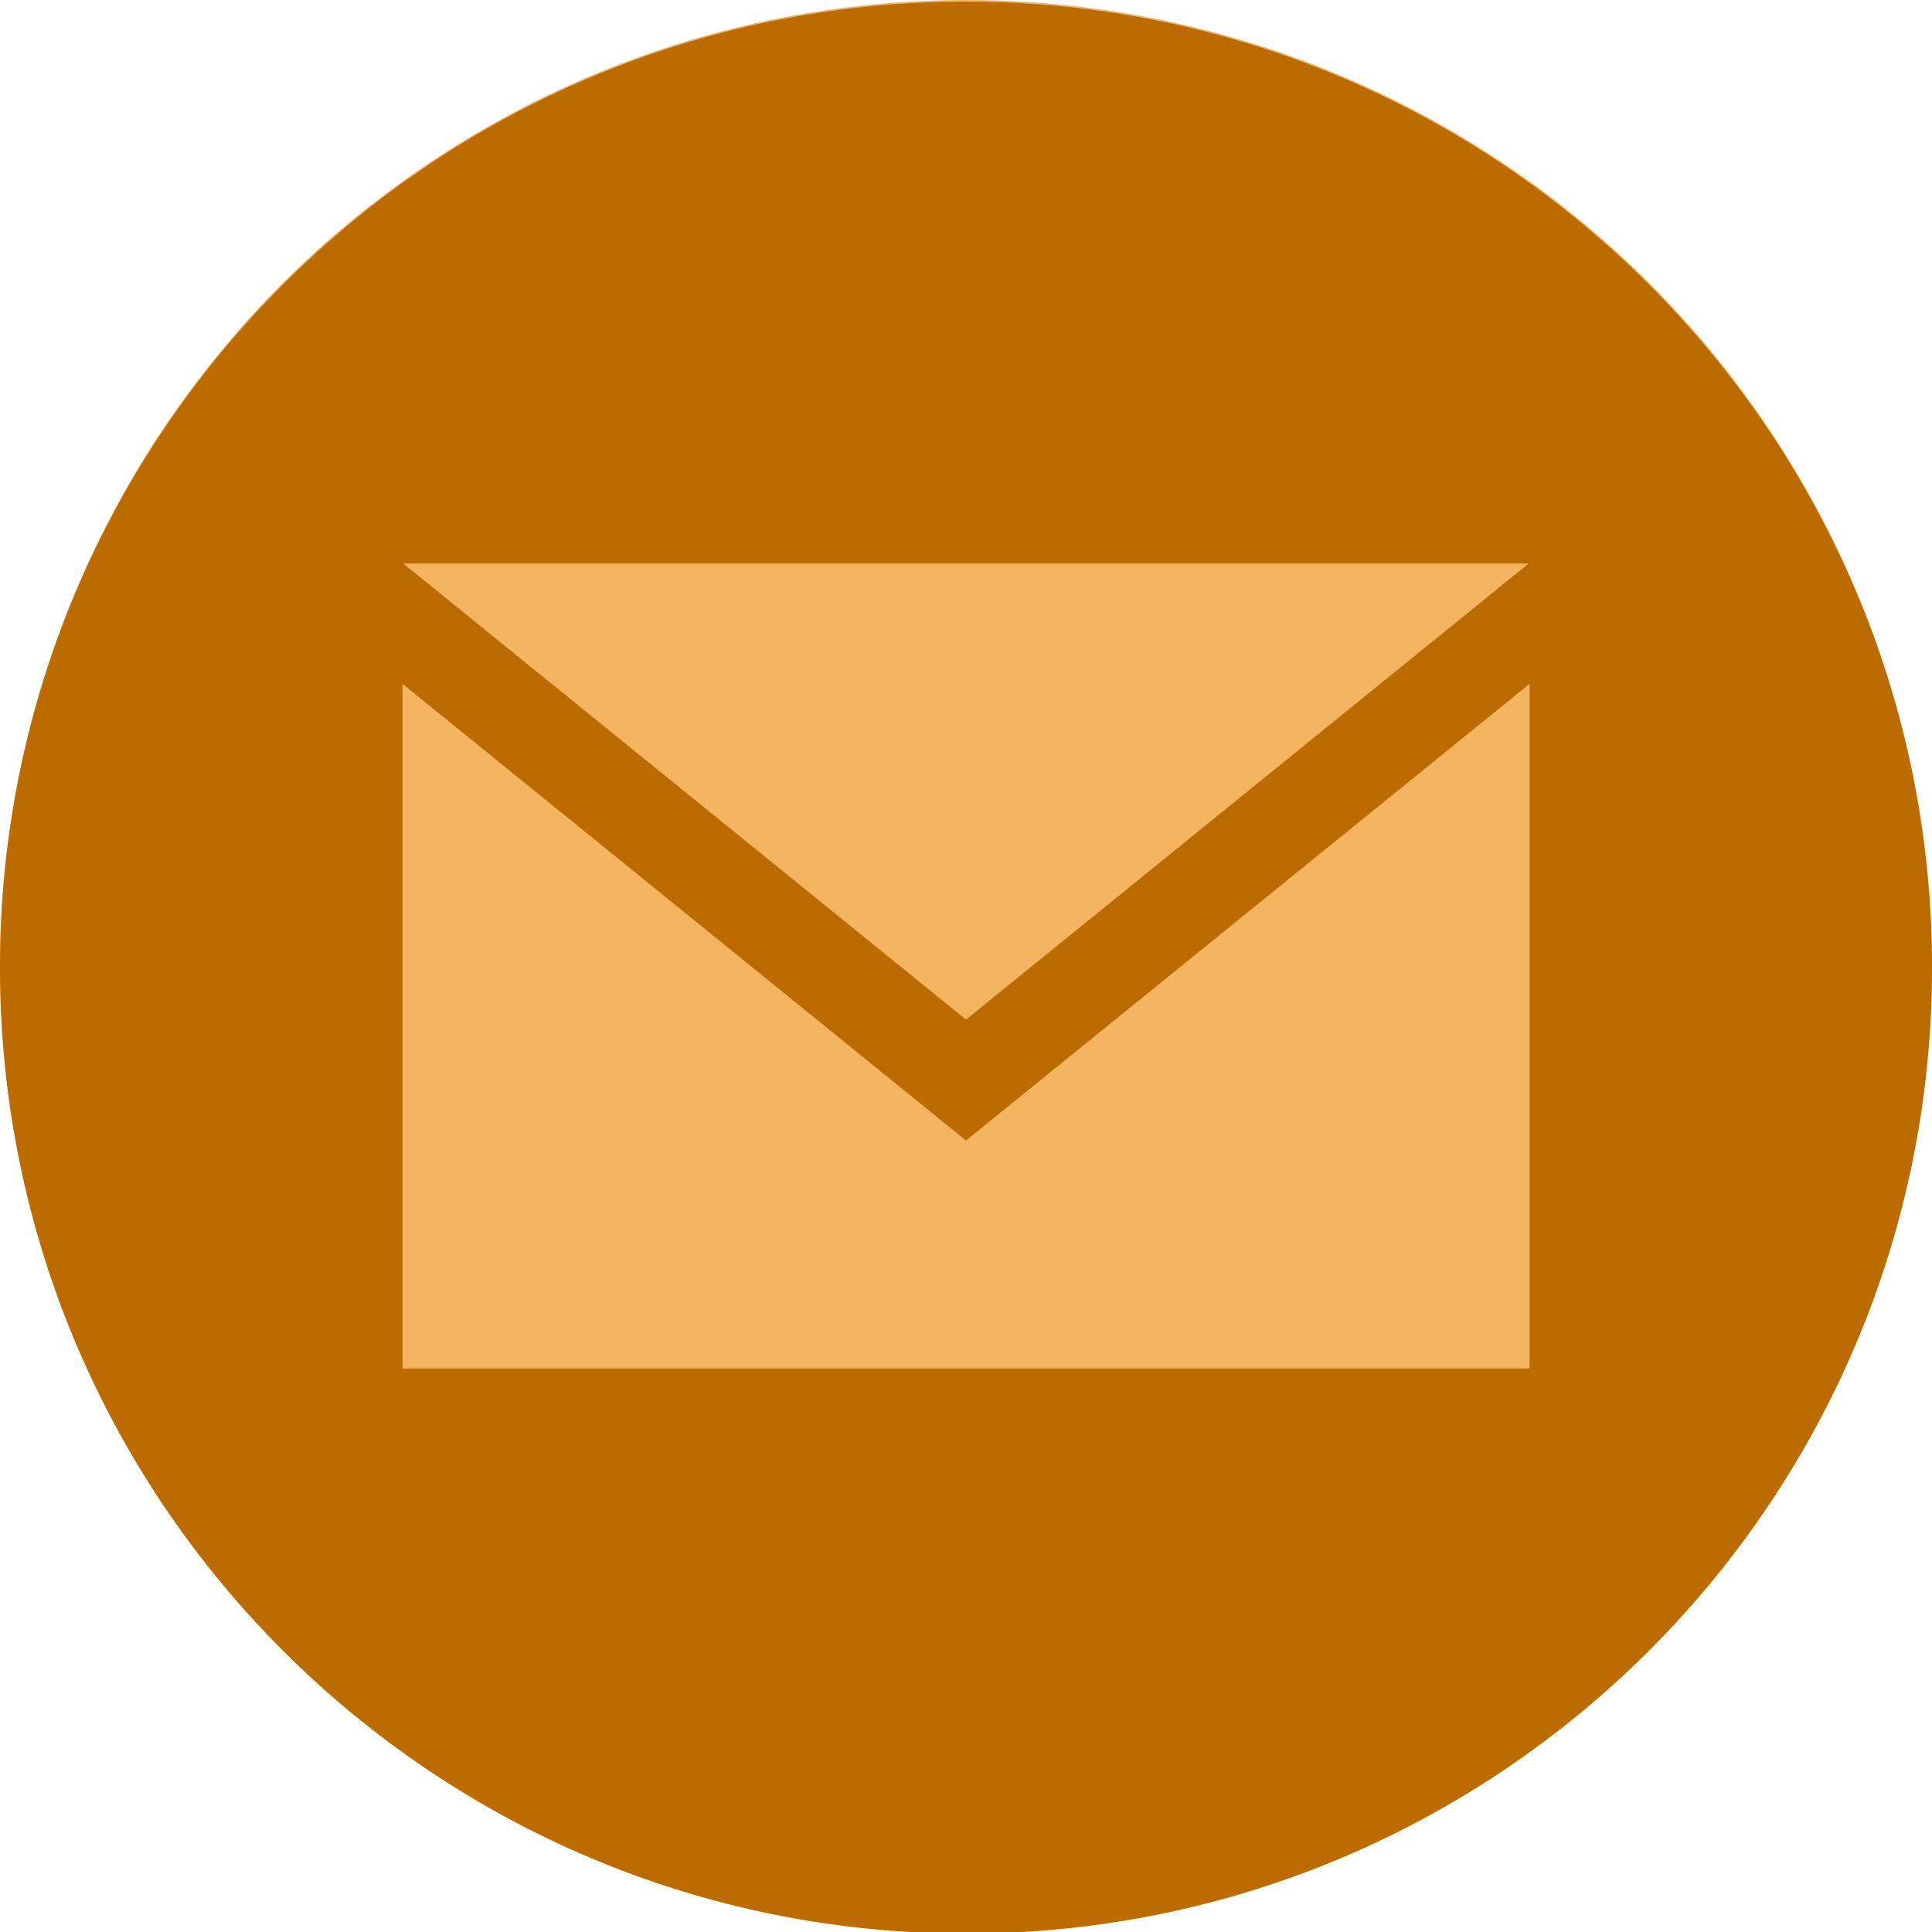 <svg width="100%" height="100%" viewBox="0 0 24 24" fill="none" xmlns="http://www.w3.org/2000/svg">
<g id="EmailIcon" clip-path="url(#clip0_3_8)">
<circle id="email_bg_id" cx="12" cy="12" r="12" fill="#F5B45F"/>
<path id="email_icon" d="M12 0.02C5.373 0.02 0 5.393 0 12.02C0 18.647 5.373 24.02 12 24.02C18.627 24.02 24 18.647 24 12.02C24 5.393 18.627 0.02 12 0.02ZM18.99 7L12 12.666L5.009 7H18.99ZM19 17H5V8.495L12 14.168L19 8.496V17Z" fill="#BB6B00"/>
</g>
<defs>
<clipPath id="clip0_3_8">
<rect width="24" height="24" fill="white"/>
</clipPath>
</defs>
</svg>
